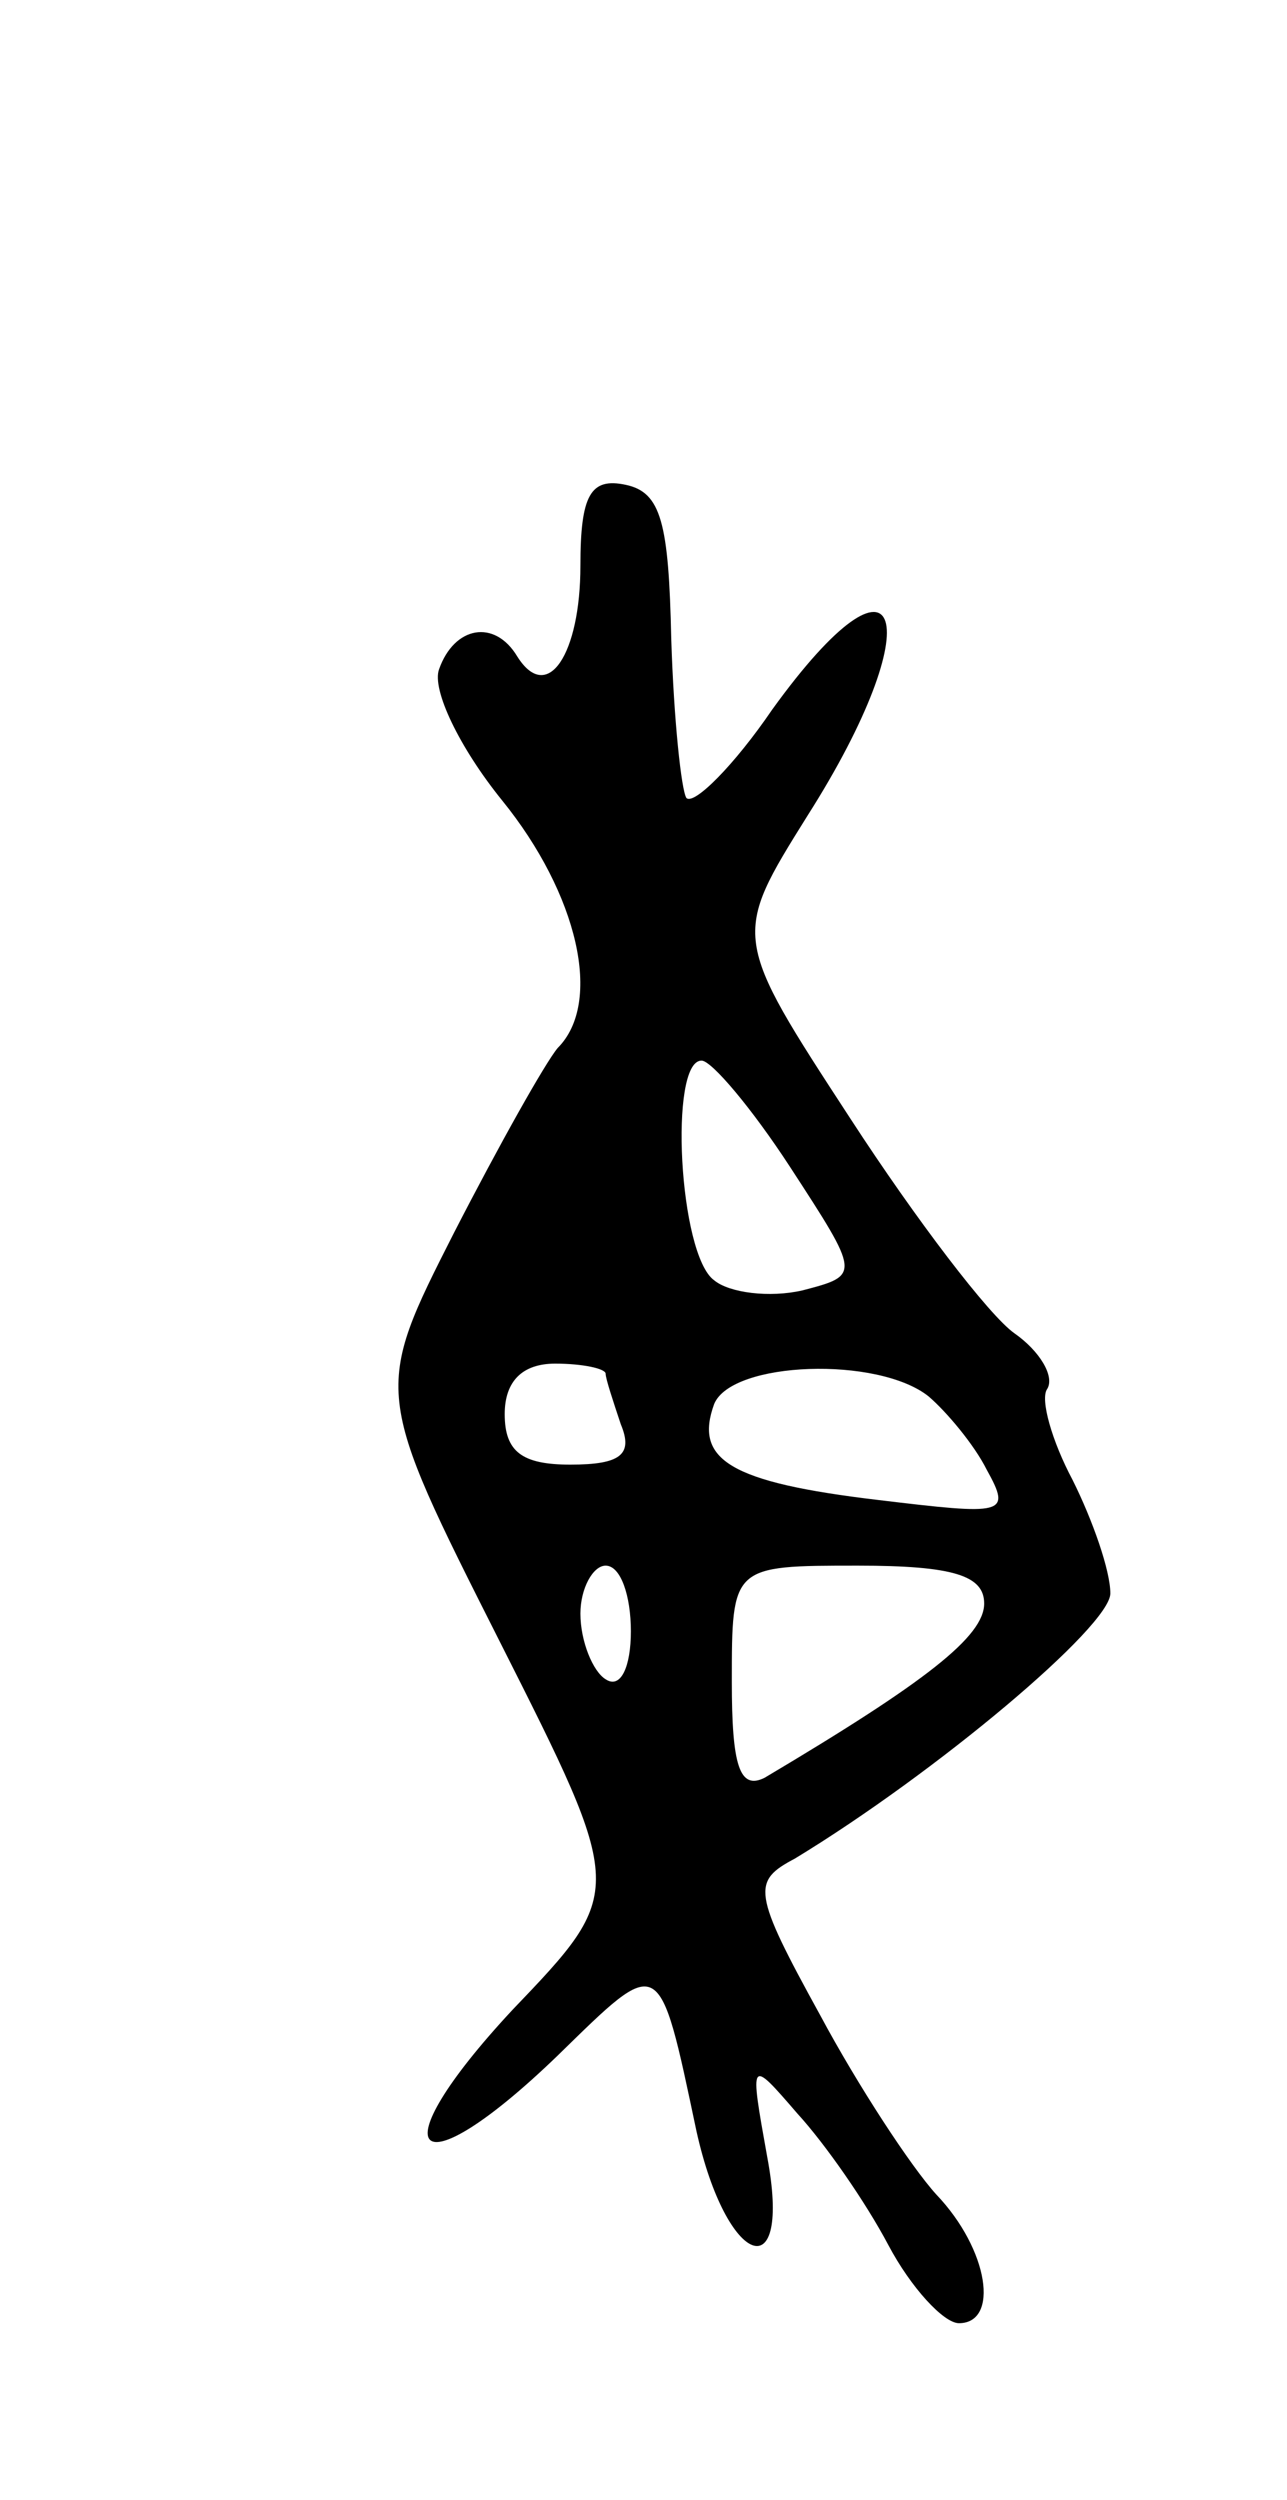 <svg version="1.0" xmlns="http://www.w3.org/2000/svg"
 width="51pt" height="99pt" viewBox="0 0 51 99"
 preserveAspectRatio="xMidYMid meet">
<g transform="translate(0,99) scale(0.1,-0.1)"
fill="#000000" stroke="none">
<path d="M230 766 c0 -35 -13 -55 -25 -36 -9 15 -25 12 -31 -5 -3 -8 8 -31 25
-52 30 -37 40 -80 22 -98 -5 -6 -23 -38 -41 -73 -32 -63 -32 -63 18 -162 50
-99 50 -99 5 -146 -54 -58 -39 -73 18 -18 41 40 40 41 55 -30 12 -54 38 -63
28 -10 -7 39 -7 39 12 17 11 -12 27 -35 36 -52 9 -17 22 -31 28 -31 16 0 12
29 -9 51 -10 11 -31 43 -46 71 -27 49 -27 53 -10 62 56 34 125 92 125 105 0 9
-7 29 -15 45 -8 15 -13 32 -10 36 3 5 -3 15 -13 22 -10 7 -39 45 -65 85 -47
72 -47 72 -17 120 49 77 38 114 -14 42 -15 -22 -31 -38 -34 -35 -2 3 -5 31 -6
63 -1 46 -4 58 -18 61 -14 3 -18 -4 -18 -32z m83 -238 c28 -43 28 -43 5 -49
-13 -3 -29 -1 -35 4 -14 10 -18 87 -5 87 4 0 20 -19 35 -42z m-73 -82 c0 -2 3
-11 6 -20 5 -12 0 -16 -20 -16 -19 0 -26 5 -26 20 0 13 7 20 20 20 11 0 20 -2
20 -4z m128 -9 c7 -6 18 -19 23 -29 10 -18 7 -18 -43 -12 -59 7 -73 16 -65 38
7 17 65 19 85 3z m-118 -93 c0 -14 -4 -23 -10 -19 -5 3 -10 15 -10 26 0 10 5
19 10 19 6 0 10 -12 10 -26z m140 11 c0 -13 -23 -31 -87 -69 -10 -5 -13 5 -13
38 0 46 0 46 50 46 38 0 50 -4 50 -15z"/>
</g>
</svg>

